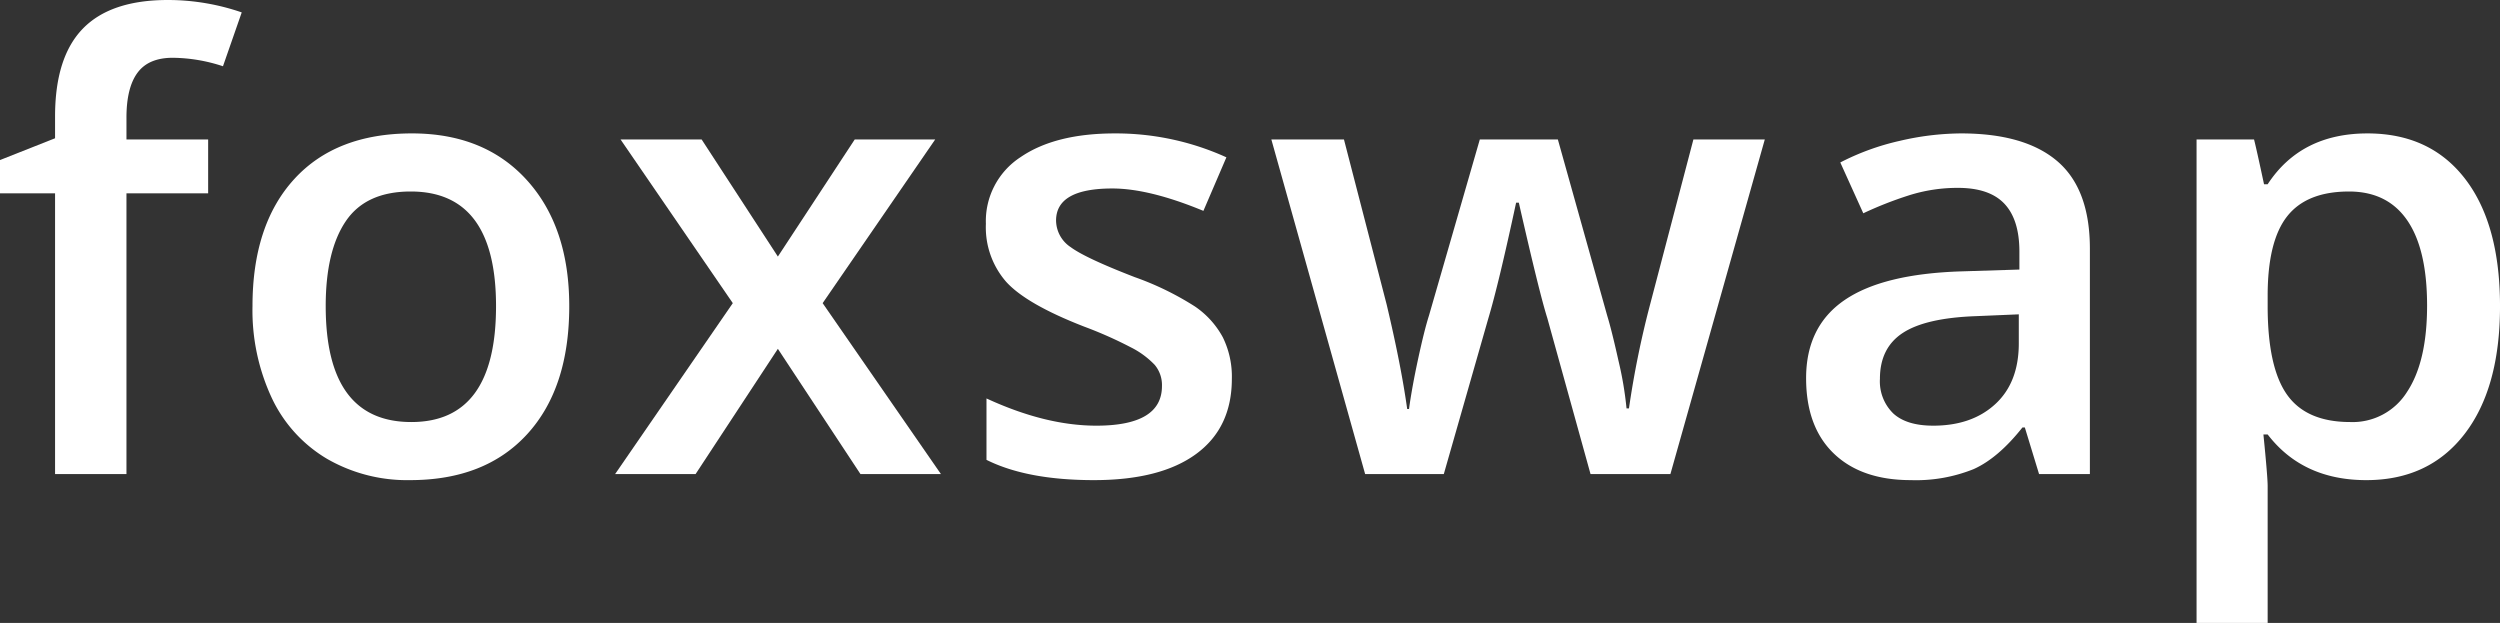<svg id="Layer_4" data-name="Layer 4" xmlns="http://www.w3.org/2000/svg" viewBox="0 0 468.047 116.623"><rect x="0" y="0" width="468.047" height="116.623" fill="#333333" stroke="none"/><defs><style>.cls-1{fill:#fff;}</style></defs><path class="cls-1" d="M433.445,137.825h-15.293V190.388H404.785v-52.562h-10.309V131.595l10.309-4.078v-4.078q0-11.101,5.211-16.454,5.21-5.353,15.916-5.353a42.487,42.487,0,0,1,13.82,2.322l-3.512,10.082a30.708,30.708,0,0,0-9.402-1.586q-4.532,0-6.599,2.804-2.068,2.804-2.067,8.411v4.078h15.293Z" transform="translate(-394.476 -101.632)"/><path class="cls-1" d="M501.051,158.952q0,15.35-7.873,23.959-7.874,8.61-21.92,8.609a30.028,30.028,0,0,1-15.52-3.965,26.16,26.16,0,0,1-10.365-11.385,38.767,38.767,0,0,1-3.625-17.219q0-15.236,7.816-23.789,7.816-8.552,22.033-8.553,13.594,0,21.523,8.751Q501.05,144.113,501.051,158.952Zm-45.596,0q0,21.694,16.029,21.693,15.858,0,15.859-21.693,0-21.466-15.973-21.467-8.383,0-12.149,5.551Q455.454,148.588,455.455,158.952Z" transform="translate(-394.476 -101.632)"/><path class="cls-1" d="M531.669,158.386l-21.014-30.643h15.18l14.273,21.92,14.387-21.92h15.066L548.491,158.386l22.146,32.002H555.571l-15.463-23.449L524.702,190.388H509.636Z" transform="translate(-394.476 -101.632)"/><path class="cls-1" d="M625.101,172.546q0,9.176-6.684,14.075-6.684,4.9-19.145,4.899-12.519,0-20.107-3.795V176.228q11.045,5.098,20.561,5.098,12.29,0,12.291-7.42a5.879,5.879,0,0,0-1.359-3.965,16.111,16.111,0,0,0-4.475-3.285,77.176,77.176,0,0,0-8.666-3.852q-10.819-4.191-14.642-8.383a15.509,15.509,0,0,1-3.823-10.875,14.284,14.284,0,0,1,6.485-12.489q6.485-4.446,17.644-4.446a49.982,49.982,0,0,1,20.9,4.475l-4.305,10.025q-10.14-4.191-17.049-4.191-10.535,0-10.535,6.004a6.038,6.038,0,0,0,2.747,4.984q2.747,2.039,11.979,5.607a54.837,54.837,0,0,1,11.271,5.494,16.431,16.431,0,0,1,5.211,5.749A16.641,16.641,0,0,1,625.101,172.546Z" transform="translate(-394.476 -101.632)"/><path class="cls-1" d="M692.254,190.388l-8.1-29.227q-1.474-4.644-5.324-21.58h-.51q-3.286,15.293-5.211,21.693L664.783,190.388H650.056l-17.559-62.645h13.594l7.986,30.869q2.719,11.442,3.852,19.598h.34q.565-4.134,1.728-9.487,1.16-5.353,2.011-8.015l9.516-32.965h14.613l9.232,32.965q.85,2.776,2.124,8.496a65.446,65.446,0,0,1,1.501,8.893h.453a173.765,173.765,0,0,1,3.965-19.484l8.1-30.869h13.367L707.207,190.388Z" transform="translate(-394.476 -101.632)"/><path class="cls-1" d="M776.227,190.388l-2.662-8.723h-.453q-4.532,5.722-9.119,7.788a28.847,28.847,0,0,1-11.781,2.067q-9.233,0-14.415-4.984-5.183-4.983-5.183-14.104,0-9.686,7.193-14.613,7.192-4.928,21.92-5.381l10.818-.34V148.757q0-6.003-2.804-8.978-2.804-2.974-8.694-2.974a30.081,30.081,0,0,0-9.232,1.416,69.83,69.83,0,0,0-8.496,3.342l-4.305-9.516a46.359,46.359,0,0,1,11.158-4.05,51.362,51.362,0,0,1,11.441-1.388q11.95,0,18.04,5.211,6.088,5.212,6.089,16.369V190.388Zm-19.824-9.062q7.25,0,11.64-4.05,4.389-4.049,4.39-11.356v-5.438l-8.043.34q-9.403.34-13.679,3.144-4.277,2.804-4.276,8.581a8.37,8.37,0,0,0,2.492,6.485Q751.418,181.325,756.403,181.325Z" transform="translate(-394.476 -101.632)"/><path class="cls-1" d="M837.488,191.521q-11.895,0-18.465-8.553h-.793q.792,7.931.793,9.629v25.658H805.713V127.743h10.762q.453,1.756,1.869,8.383h.68q6.23-9.516,18.691-9.516,11.725,0,18.267,8.496t6.542,23.846q0,15.35-6.655,23.959Q849.212,191.522,837.488,191.521Zm-3.229-54.035q-7.931,0-11.583,4.645-3.653,4.645-3.653,14.84v1.982q0,11.442,3.625,16.567,3.624,5.127,11.838,5.126a12.018,12.018,0,0,0,10.648-5.664q3.738-5.663,3.738-16.143,0-10.535-3.71-15.944Q841.452,137.487,834.26,137.486Z" transform="translate(-394.476 -101.632)"/></svg>